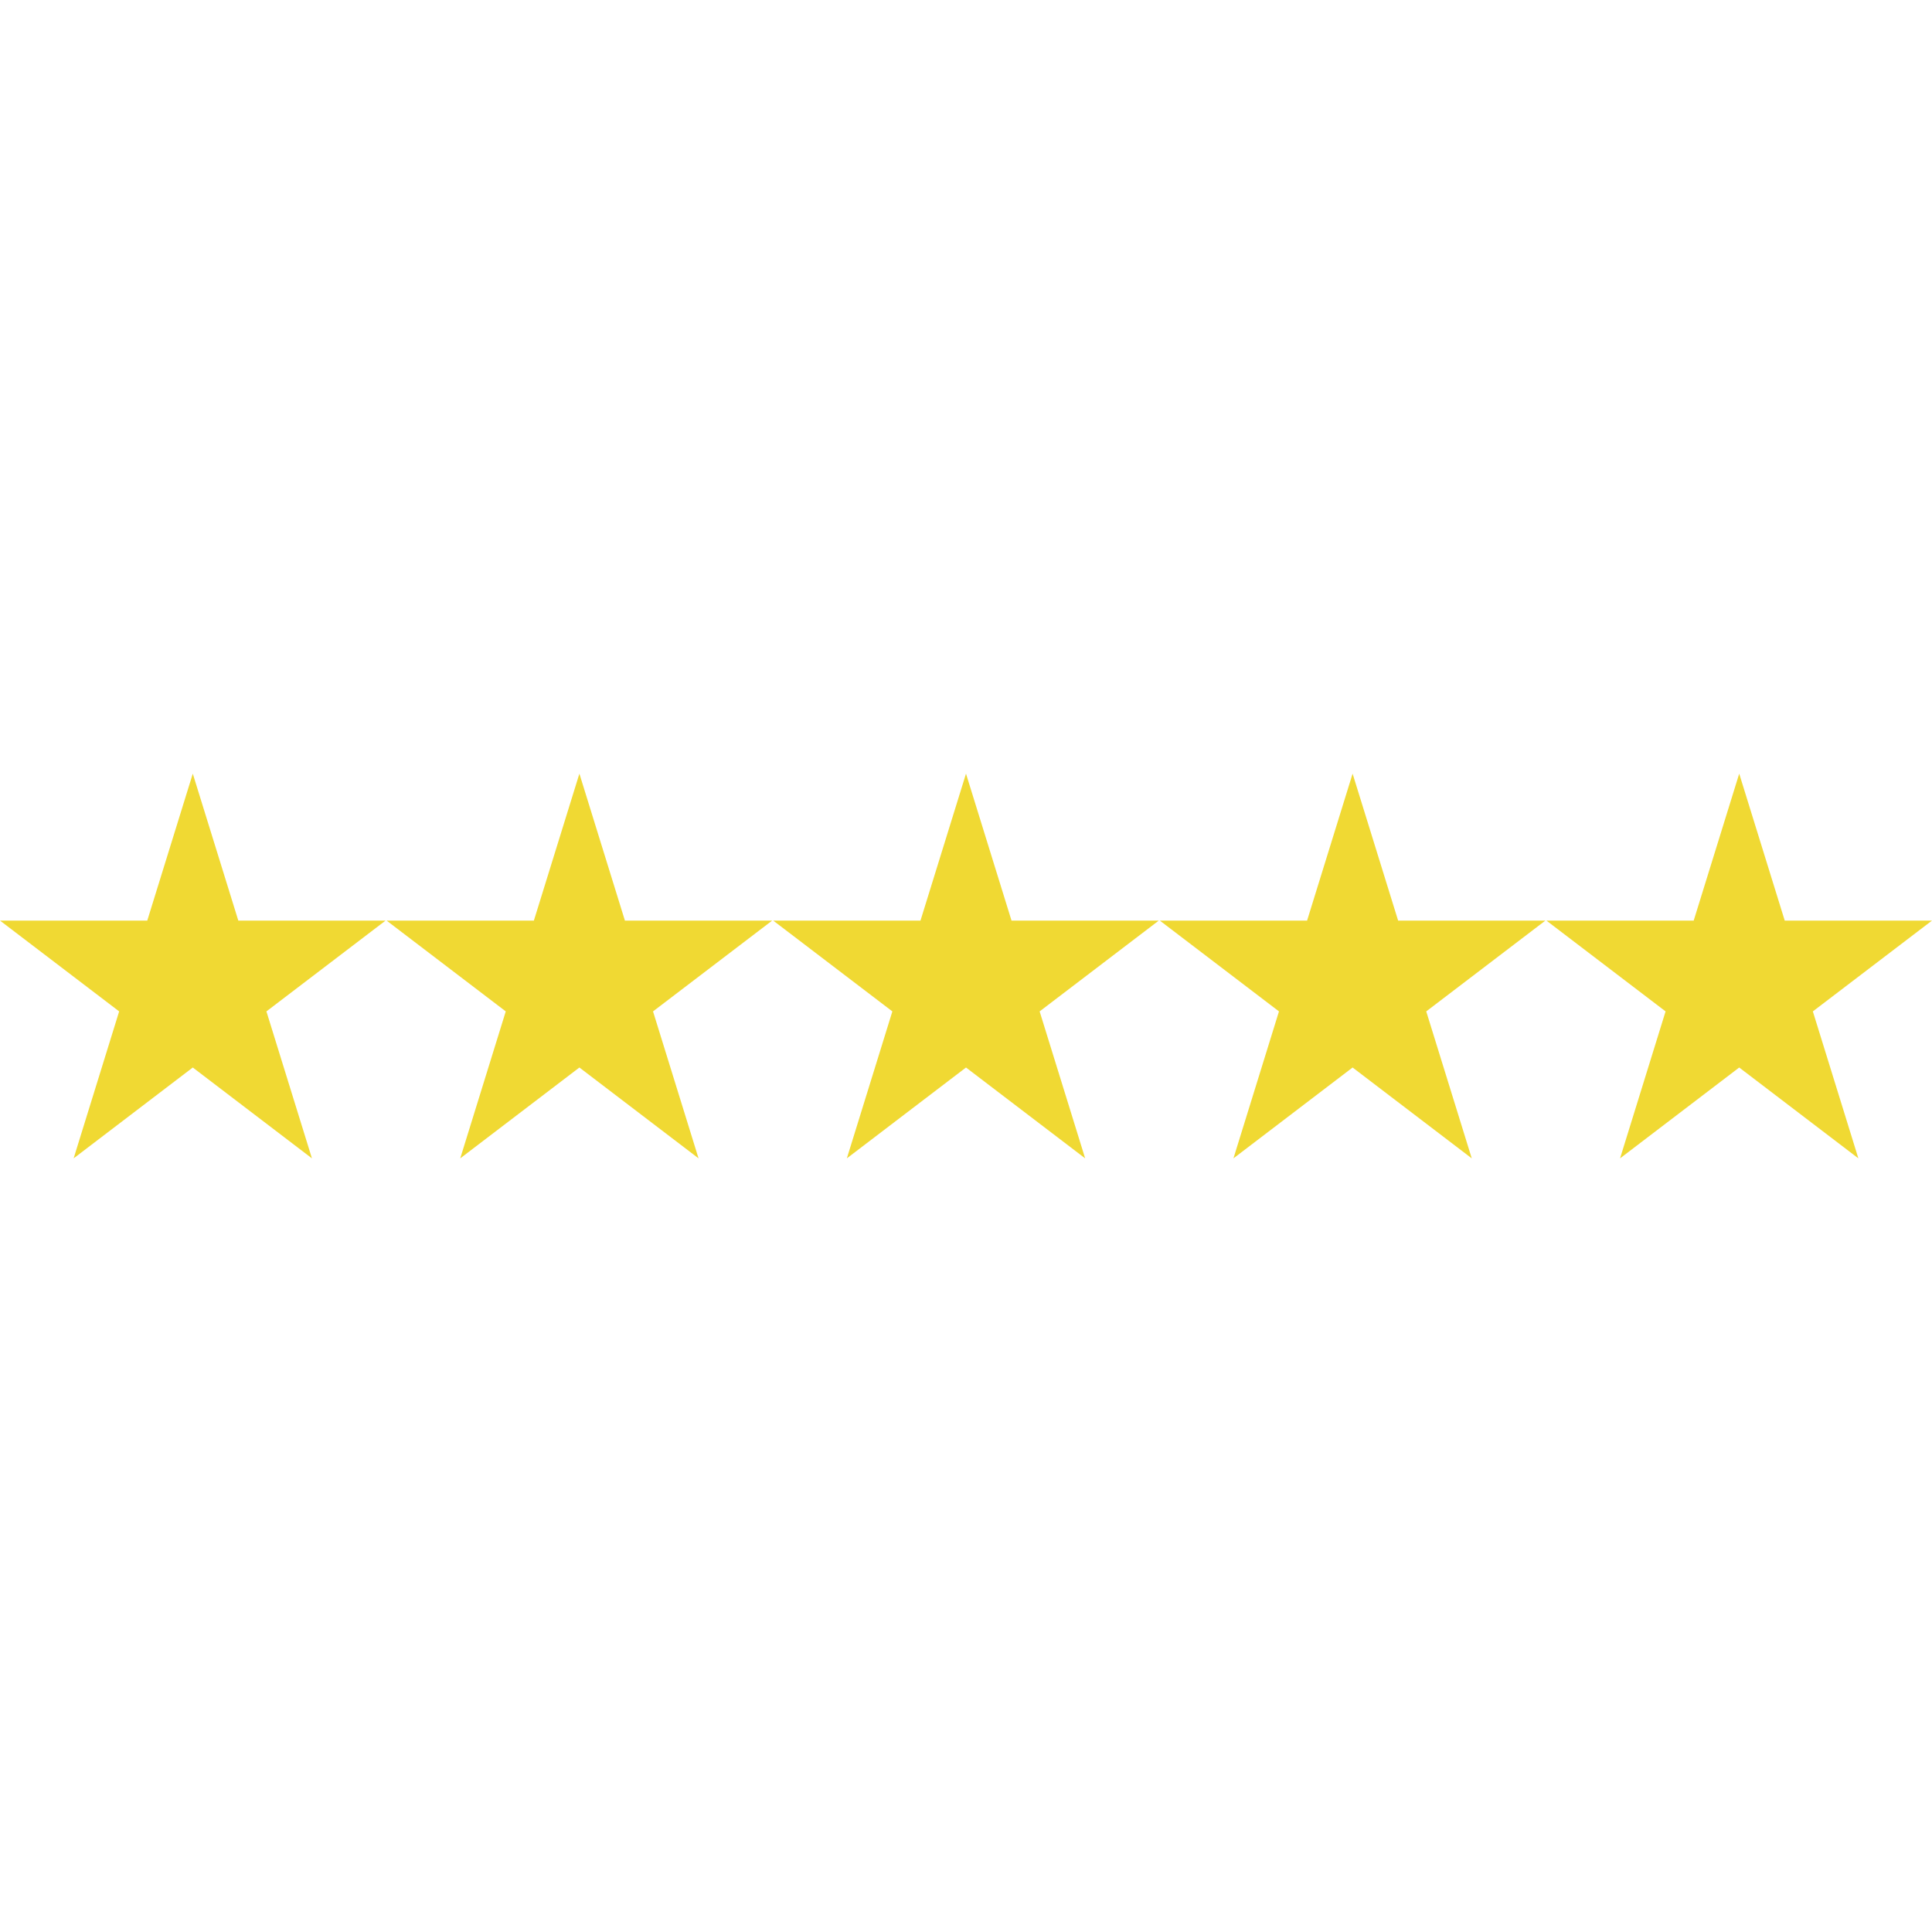 <svg xmlns="http://www.w3.org/2000/svg" xmlns:xlink="http://www.w3.org/1999/xlink" id="Capa_1" x="0" y="0" fill="#F0D933" version="1.1" viewBox="0 0 490 490" xml:space="preserve" style="enable-background:new 0 0 490 490"><g><polygon points="60.44 233.482 48.895 196.215 37.351 233.482 0 233.482 30.22 256.513 18.676 293.785 48.895 270.744 79.115 293.785 67.571 256.513 97.791 233.482"/><polygon points="158.492 233.482 146.948 196.215 135.403 233.482 98.052 233.482 128.272 256.513 116.728 293.785 146.948 270.744 177.168 293.785 165.623 256.513 195.843 233.482"/><polygon points="256.544 233.482 245 196.215 233.456 233.482 196.104 233.482 226.324 256.513 214.78 293.785 245 270.744 275.22 293.785 263.676 256.513 293.895 233.482"/><polygon points="354.596 233.482 343.052 196.215 331.508 233.482 294.157 233.482 324.377 256.513 312.832 293.785 343.052 270.744 373.272 293.785 361.728 256.513 391.948 233.482"/><polygon points="441.105 196.215 429.56 233.482 392.209 233.482 422.429 256.513 410.885 293.785 441.105 270.744 471.324 293.785 459.78 256.513 490 233.482 452.649 233.482"/></g></svg>